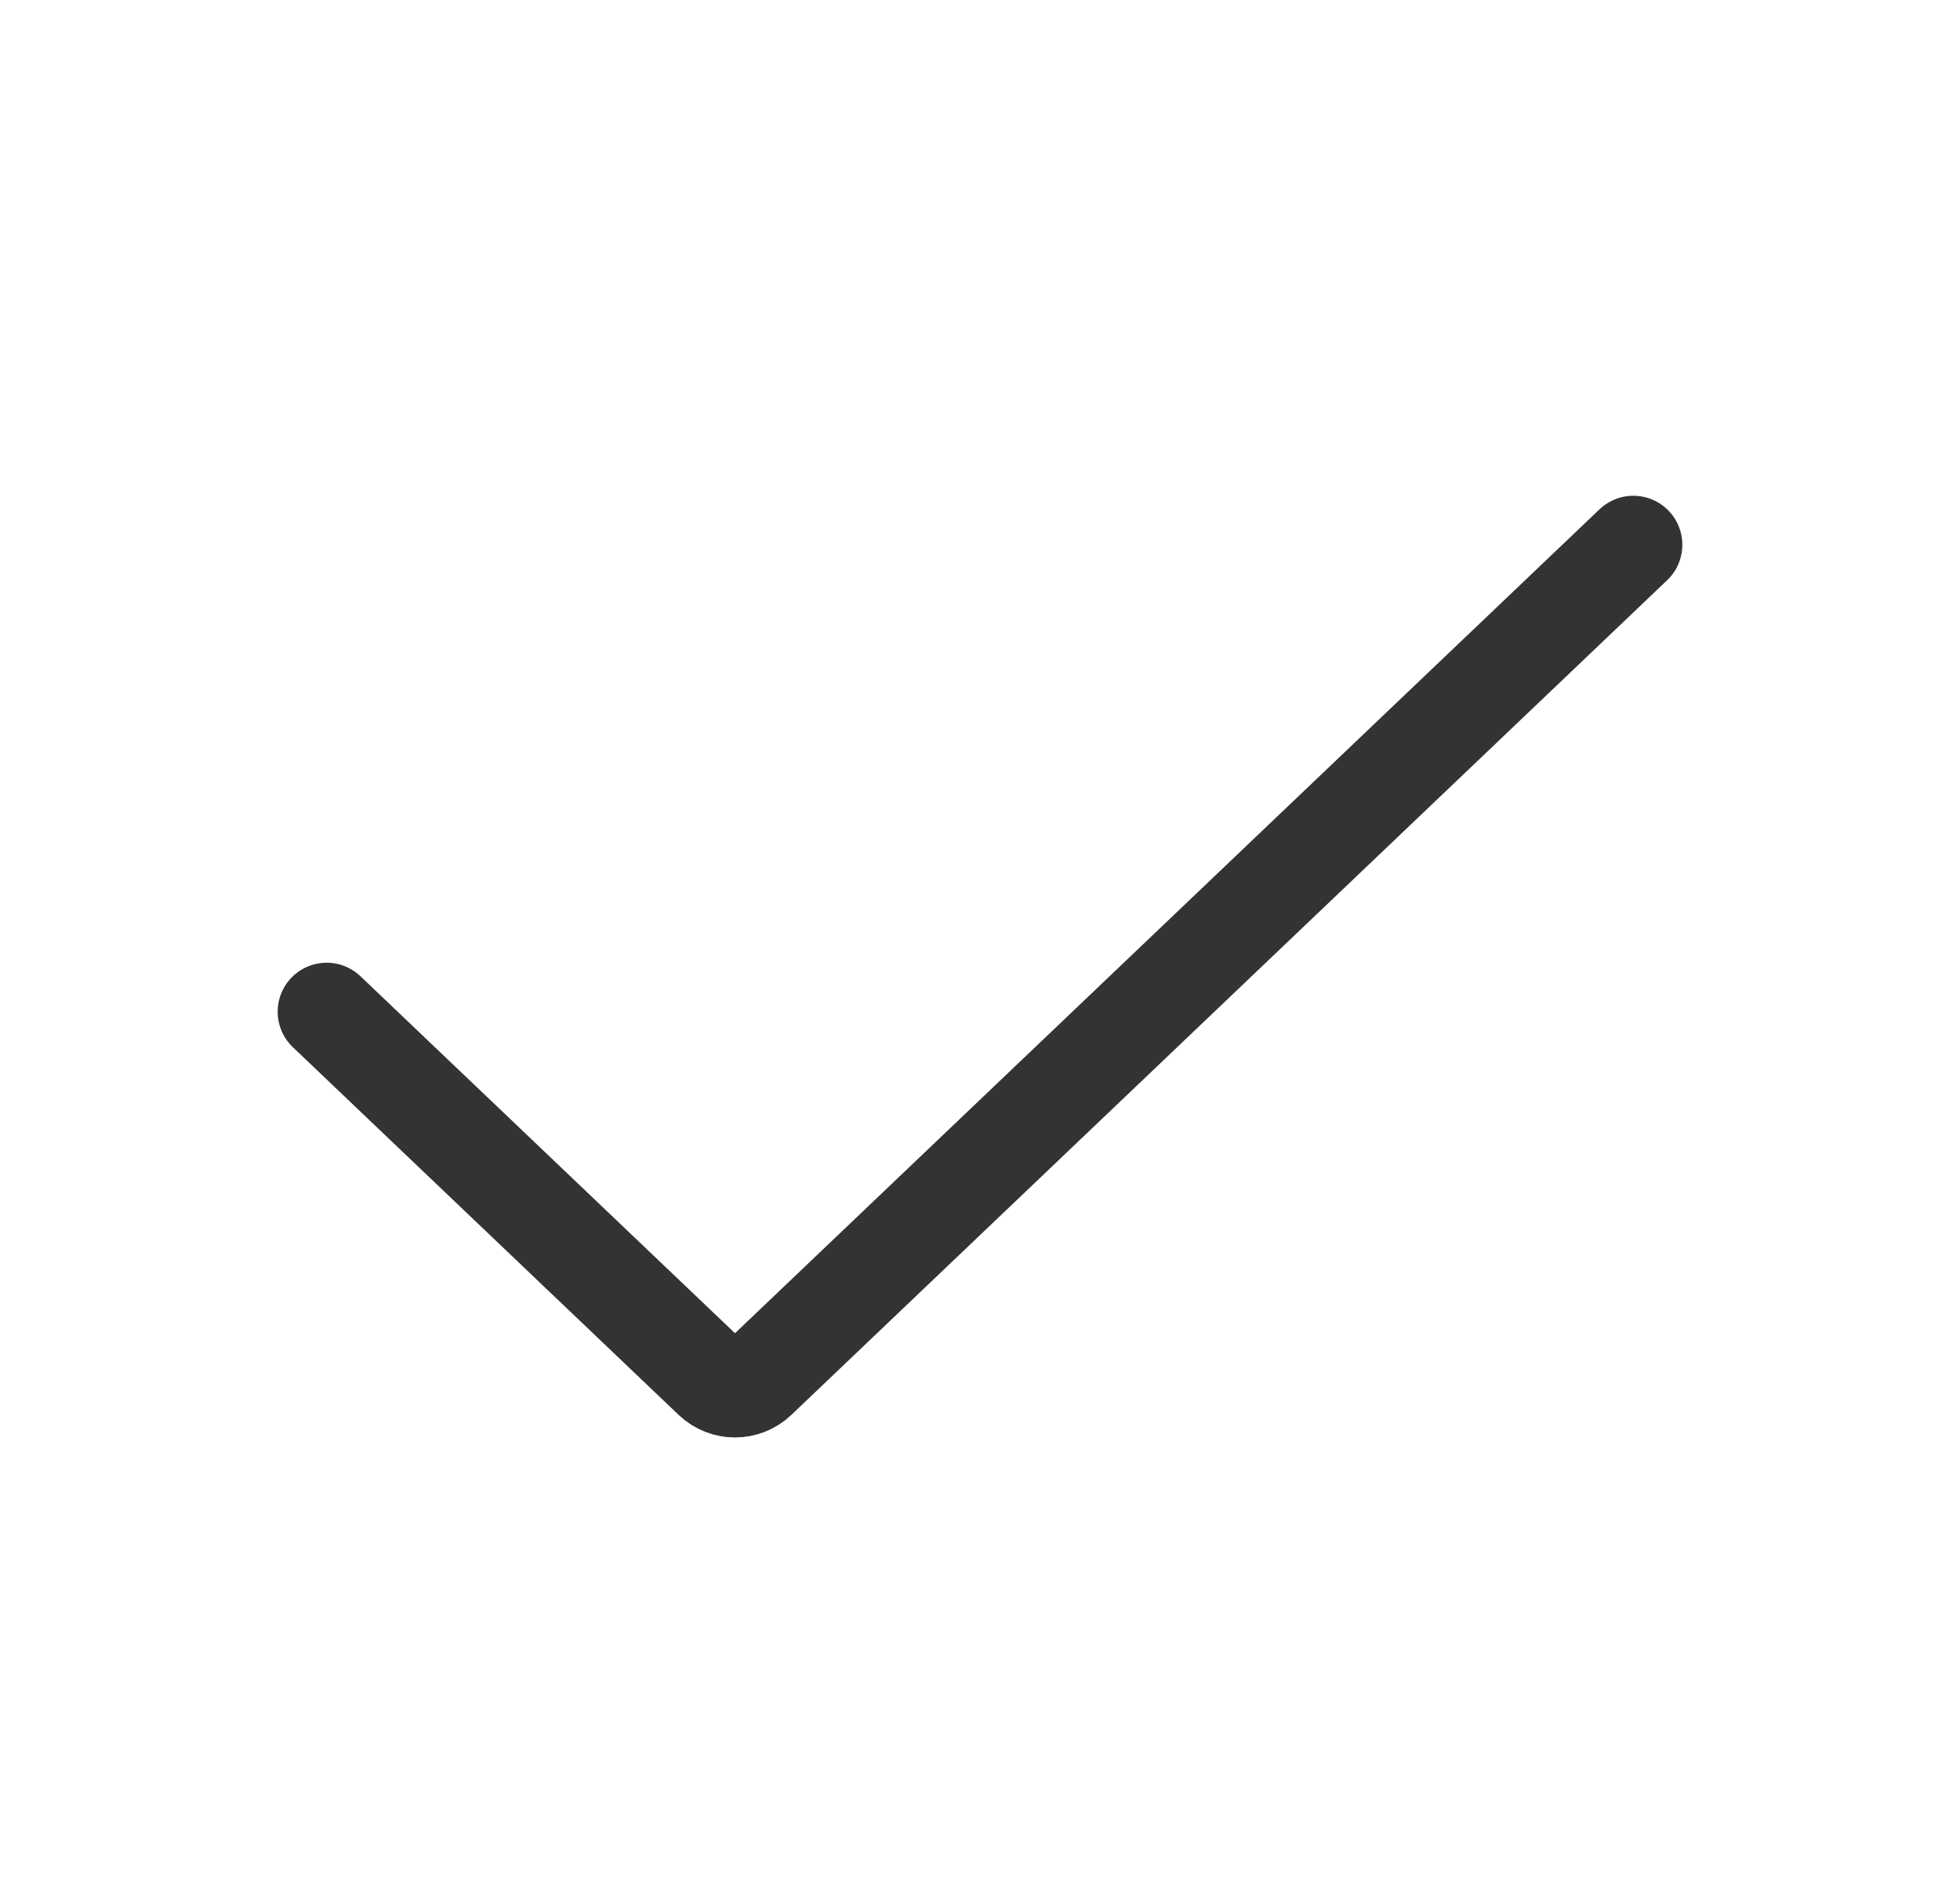 <svg width="30" height="29" viewBox="0 0 30 29" fill="none" xmlns="http://www.w3.org/2000/svg">
<path d="M5 15.485L10.905 21.113C11.098 21.297 11.402 21.297 11.595 21.113L25 8.338" stroke="#333333" stroke-width="1.5" stroke-linecap="round"/>
</svg>
